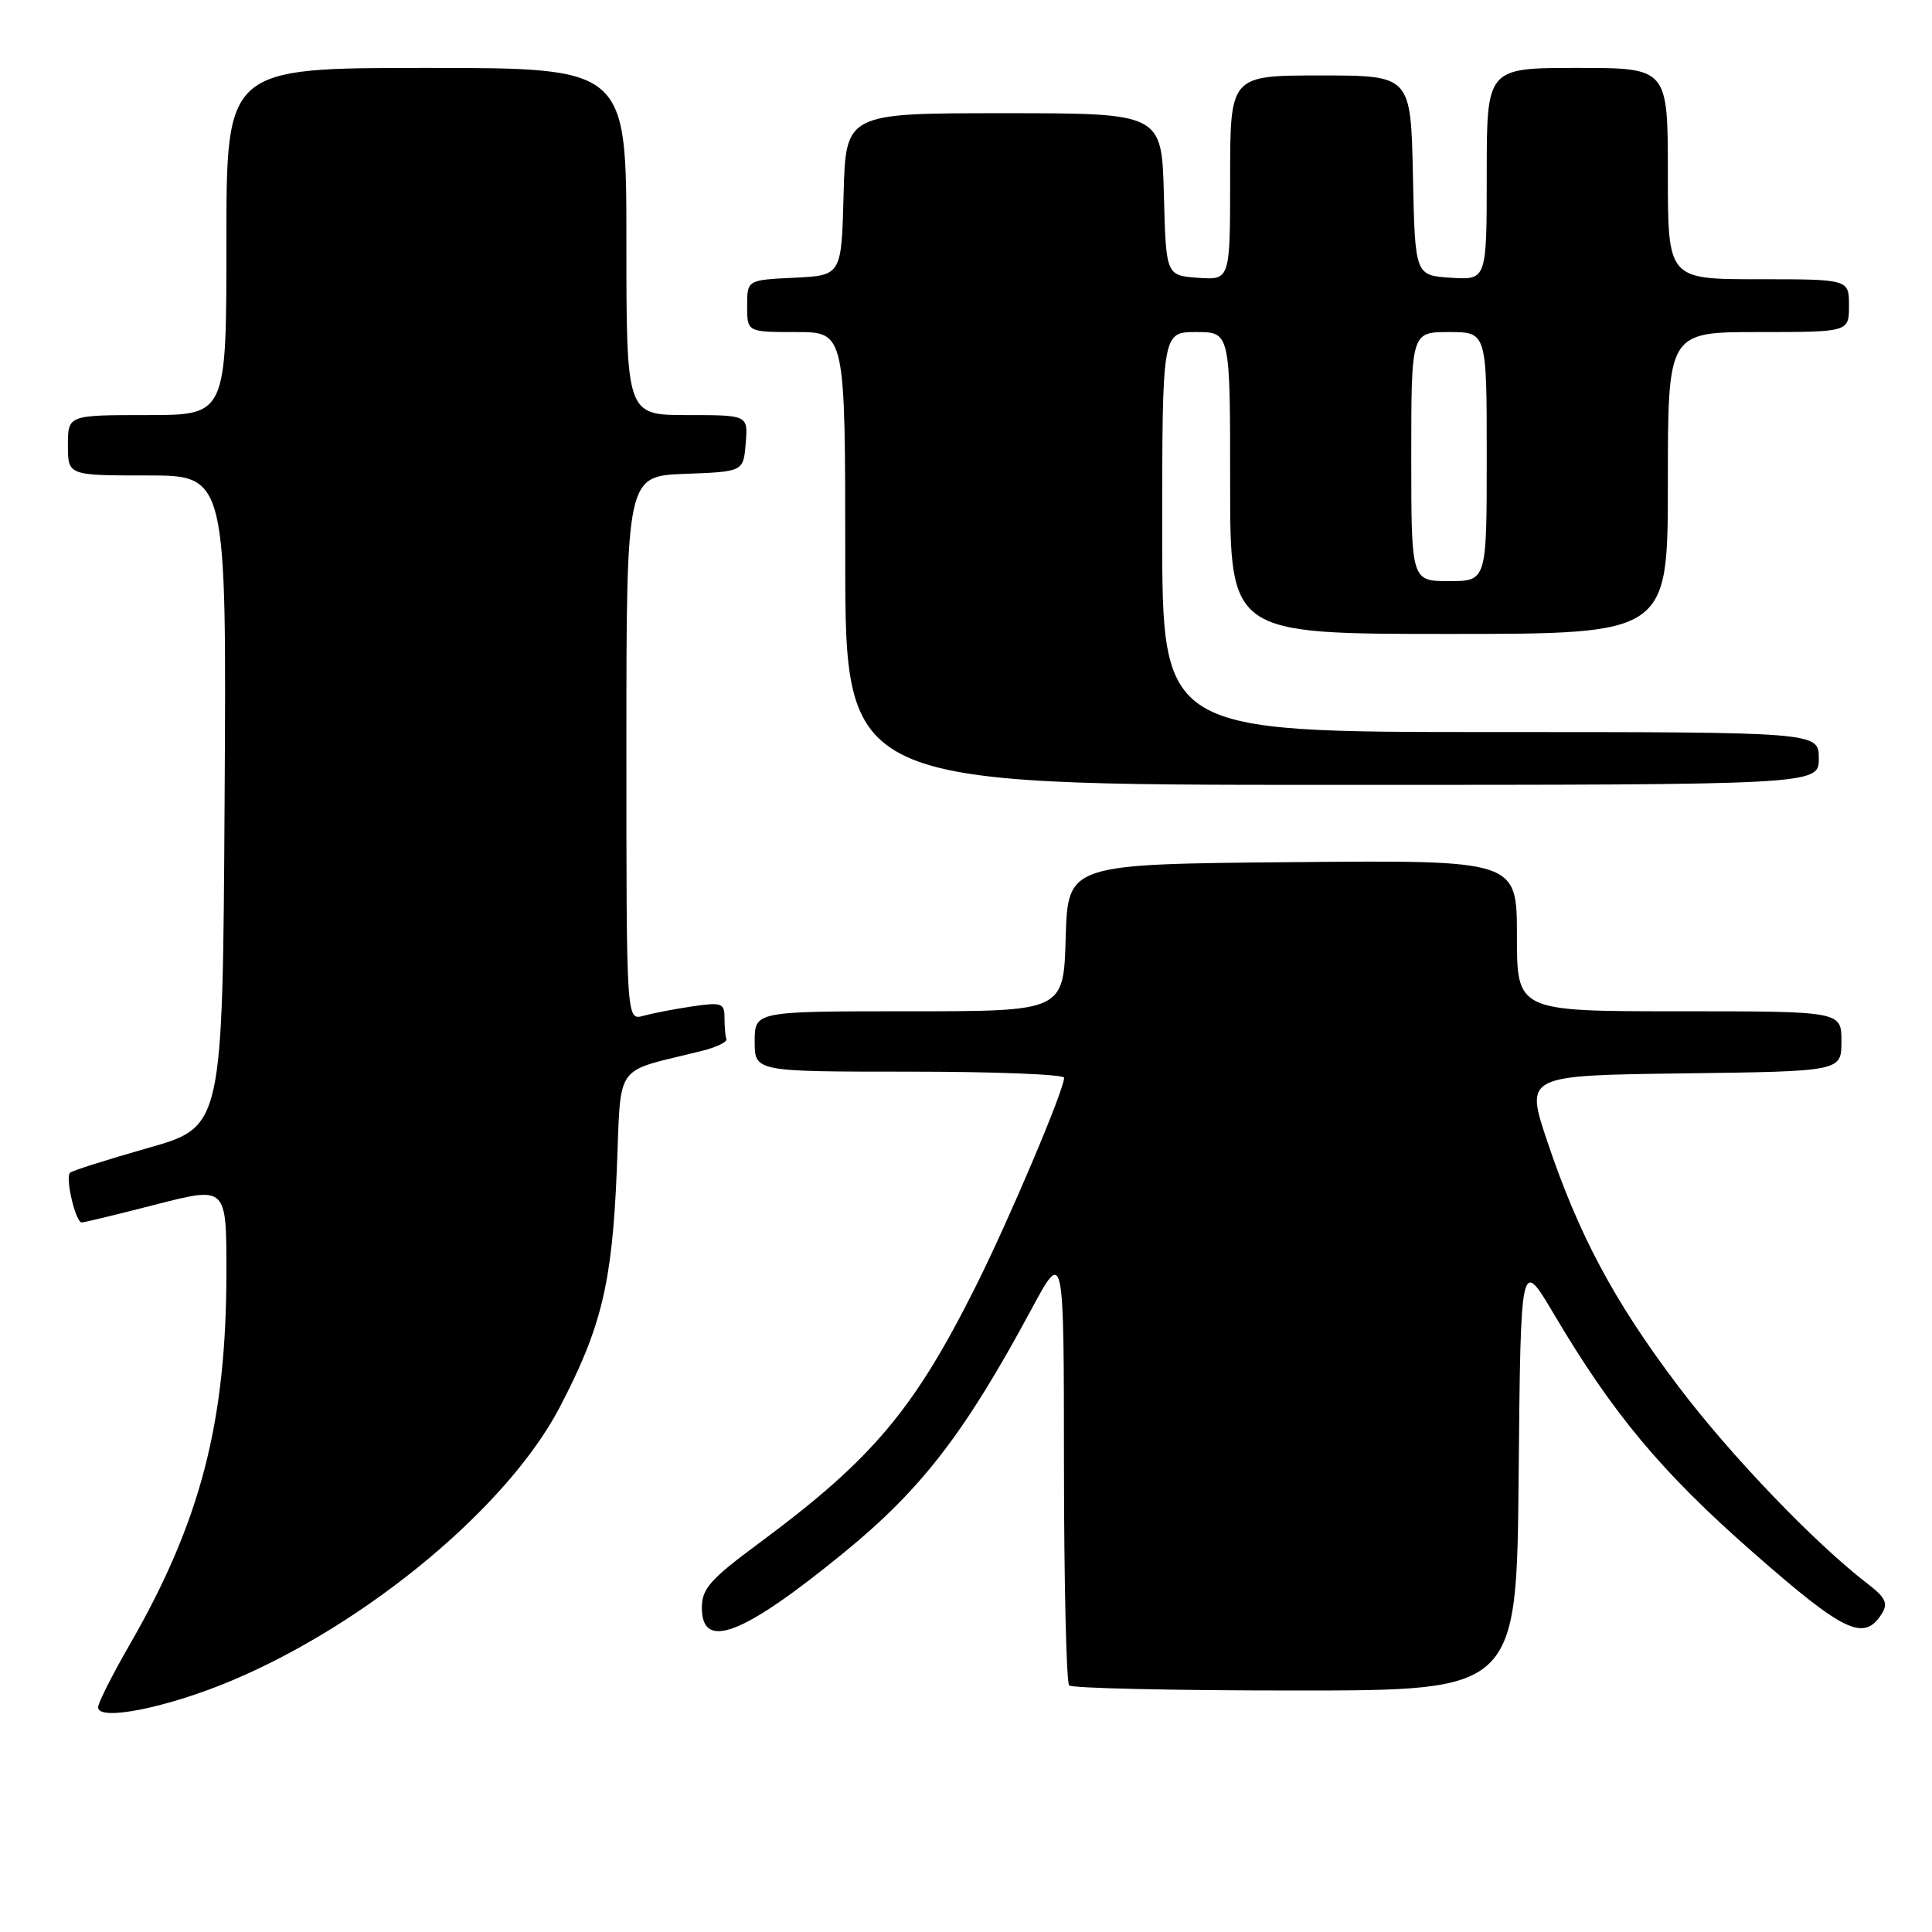 <?xml version="1.0" encoding="UTF-8" standalone="no"?>
<!DOCTYPE svg PUBLIC "-//W3C//DTD SVG 1.1//EN" "http://www.w3.org/Graphics/SVG/1.1/DTD/svg11.dtd" >
<svg xmlns="http://www.w3.org/2000/svg" xmlns:xlink="http://www.w3.org/1999/xlink" version="1.1" viewBox="0 0 256 256">
 <g >
 <path fill="currentColor"
d=" M 30.75 222.67 C 48.76 215.07 67.29 199.62 74.16 186.48 C 79.68 175.92 81.10 170.06 81.72 155.25 C 82.35 140.46 81.11 142.22 93.00 139.25 C 94.92 138.77 96.39 138.06 96.25 137.69 C 96.11 137.31 96.00 136.04 96.00 134.86 C 96.00 132.92 95.62 132.78 91.75 133.35 C 89.41 133.69 86.49 134.26 85.25 134.60 C 83.00 135.23 83.00 135.23 83.00 99.16 C 83.00 63.08 83.00 63.08 90.75 62.79 C 98.50 62.50 98.50 62.50 98.81 58.75 C 99.12 55.00 99.12 55.00 91.06 55.00 C 83.00 55.00 83.00 55.00 83.00 32.00 C 83.00 9.00 83.00 9.00 56.50 9.00 C 30.00 9.00 30.00 9.00 30.00 32.00 C 30.00 55.00 30.00 55.00 19.50 55.00 C 9.00 55.00 9.00 55.00 9.00 59.00 C 9.00 63.00 9.00 63.00 19.51 63.00 C 30.02 63.00 30.02 63.00 29.76 106.15 C 29.50 149.31 29.50 149.31 19.62 152.11 C 14.19 153.66 9.54 155.13 9.28 155.39 C 8.62 156.05 10.02 162.00 10.83 161.98 C 11.20 161.97 15.66 160.89 20.75 159.58 C 30.00 157.21 30.00 157.21 30.00 168.47 C 30.00 188.48 26.59 201.60 17.13 218.02 C 14.86 221.96 13.00 225.65 13.00 226.23 C 13.00 228.12 22.19 226.28 30.75 222.67 Z  M 201.23 195.34 C 201.50 166.69 201.50 166.69 205.88 174.09 C 213.73 187.36 220.18 195.09 232.27 205.69 C 244.40 216.34 247.00 217.57 249.36 213.81 C 250.21 212.44 249.84 211.68 247.46 209.85 C 240.46 204.48 229.25 192.79 222.37 183.67 C 213.88 172.43 209.21 163.70 205.02 151.23 C 202.09 142.50 202.09 142.50 223.04 142.23 C 244.00 141.96 244.00 141.96 244.00 137.98 C 244.00 134.00 244.00 134.00 222.50 134.00 C 201.00 134.00 201.00 134.00 201.00 123.99 C 201.00 113.97 201.00 113.97 171.25 114.24 C 141.50 114.50 141.50 114.50 141.21 124.25 C 140.93 134.00 140.93 134.00 120.46 134.00 C 100.00 134.00 100.00 134.00 100.00 138.00 C 100.00 142.00 100.00 142.00 120.50 142.00 C 131.78 142.00 141.00 142.36 141.00 142.81 C 141.00 144.41 133.75 161.54 129.31 170.41 C 121.11 186.81 115.55 193.40 100.53 204.51 C 94.11 209.26 93.00 210.51 93.00 213.04 C 93.00 218.78 98.45 216.66 111.81 205.74 C 122.11 197.33 127.84 189.89 136.66 173.50 C 140.97 165.50 140.97 165.50 140.98 194.08 C 140.99 209.80 141.30 222.97 141.67 223.33 C 142.03 223.70 155.53 224.00 171.65 224.00 C 200.97 224.00 200.97 224.00 201.23 195.34 Z  M 241.00 100.50 C 241.00 97.00 241.00 97.00 197.50 97.00 C 154.00 97.00 154.00 97.00 154.00 70.50 C 154.00 44.00 154.00 44.00 158.50 44.00 C 163.00 44.00 163.00 44.00 163.00 64.00 C 163.00 84.00 163.00 84.00 192.00 84.00 C 221.00 84.00 221.00 84.00 221.00 64.00 C 221.00 44.00 221.00 44.00 233.00 44.00 C 245.00 44.00 245.00 44.00 245.00 40.50 C 245.00 37.00 245.00 37.00 233.00 37.00 C 221.00 37.00 221.00 37.00 221.00 23.00 C 221.00 9.00 221.00 9.00 209.00 9.00 C 197.00 9.00 197.00 9.00 197.00 23.05 C 197.00 37.11 197.00 37.11 192.25 36.80 C 187.50 36.50 187.50 36.50 187.22 23.25 C 186.94 10.00 186.94 10.00 174.97 10.00 C 163.00 10.00 163.00 10.00 163.00 23.56 C 163.00 37.11 163.00 37.11 158.75 36.81 C 154.50 36.50 154.50 36.50 154.22 25.75 C 153.93 15.00 153.93 15.00 133.00 15.00 C 112.07 15.00 112.07 15.00 111.78 25.75 C 111.50 36.50 111.50 36.50 105.25 36.80 C 99.00 37.10 99.00 37.10 99.00 40.55 C 99.00 44.00 99.00 44.00 105.50 44.00 C 112.00 44.00 112.00 44.00 112.00 74.00 C 112.00 104.00 112.00 104.00 176.50 104.00 C 241.00 104.00 241.00 104.00 241.00 100.50 Z  M 187.00 60.50 C 187.00 44.00 187.00 44.00 192.00 44.00 C 197.00 44.00 197.00 44.00 197.00 60.50 C 197.00 77.00 197.00 77.00 192.00 77.00 C 187.00 77.00 187.00 77.00 187.00 60.50 Z "/>
</g>
</svg>
